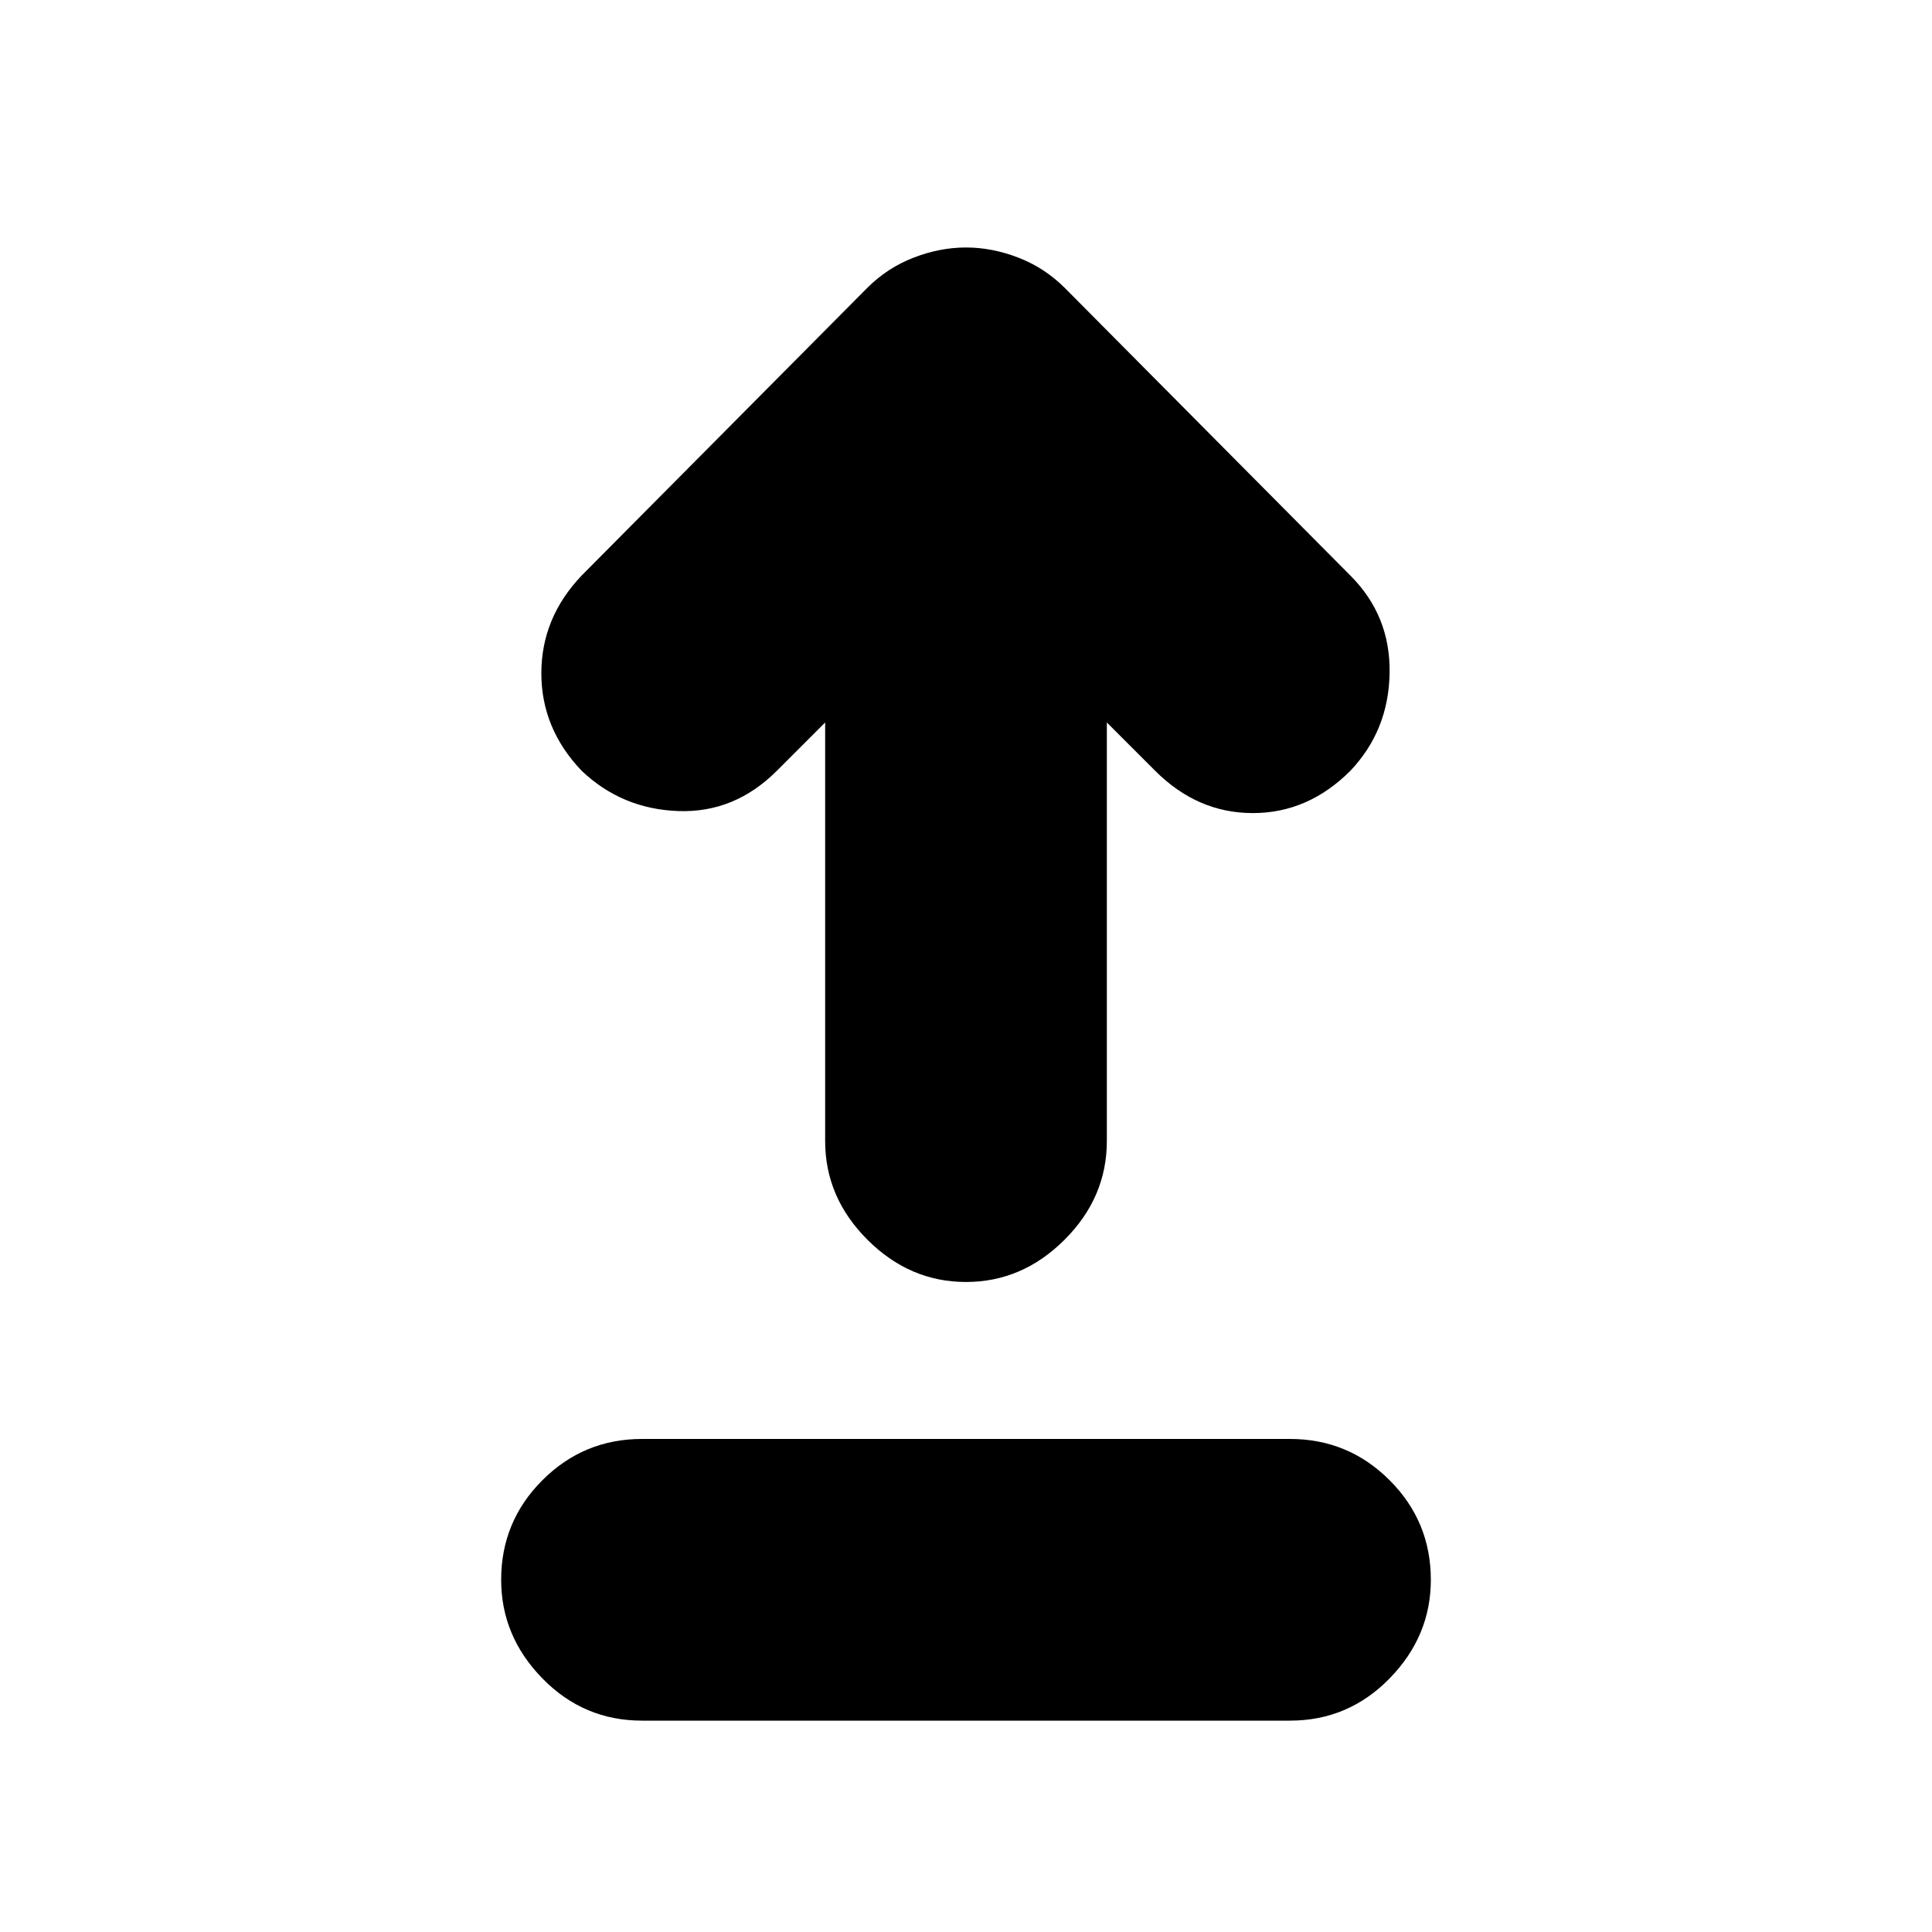 <svg xmlns="http://www.w3.org/2000/svg" height="20" width="20"><path d="M10 13.271Q9.417 13.271 8.979 12.833Q8.542 12.396 8.542 11.812V7.479L8.042 7.979Q7.604 8.417 7.021 8.396Q6.438 8.375 6.021 7.979Q5.604 7.542 5.604 6.969Q5.604 6.396 6.021 5.958L8.979 2.979Q9.188 2.771 9.458 2.667Q9.729 2.562 10 2.562Q10.271 2.562 10.542 2.667Q10.812 2.771 11.021 2.979L13.979 5.958Q14.396 6.375 14.385 6.969Q14.375 7.562 13.979 7.979Q13.542 8.417 12.969 8.417Q12.396 8.417 11.958 7.979L11.458 7.479V11.812Q11.458 12.396 11.021 12.833Q10.583 13.271 10 13.271ZM6.646 17.812Q6.042 17.812 5.615 17.375Q5.188 16.938 5.188 16.354Q5.188 15.75 5.615 15.323Q6.042 14.896 6.646 14.896H13.354Q13.958 14.896 14.385 15.323Q14.812 15.75 14.812 16.354Q14.812 16.938 14.385 17.375Q13.958 17.812 13.354 17.812Z"/></svg>